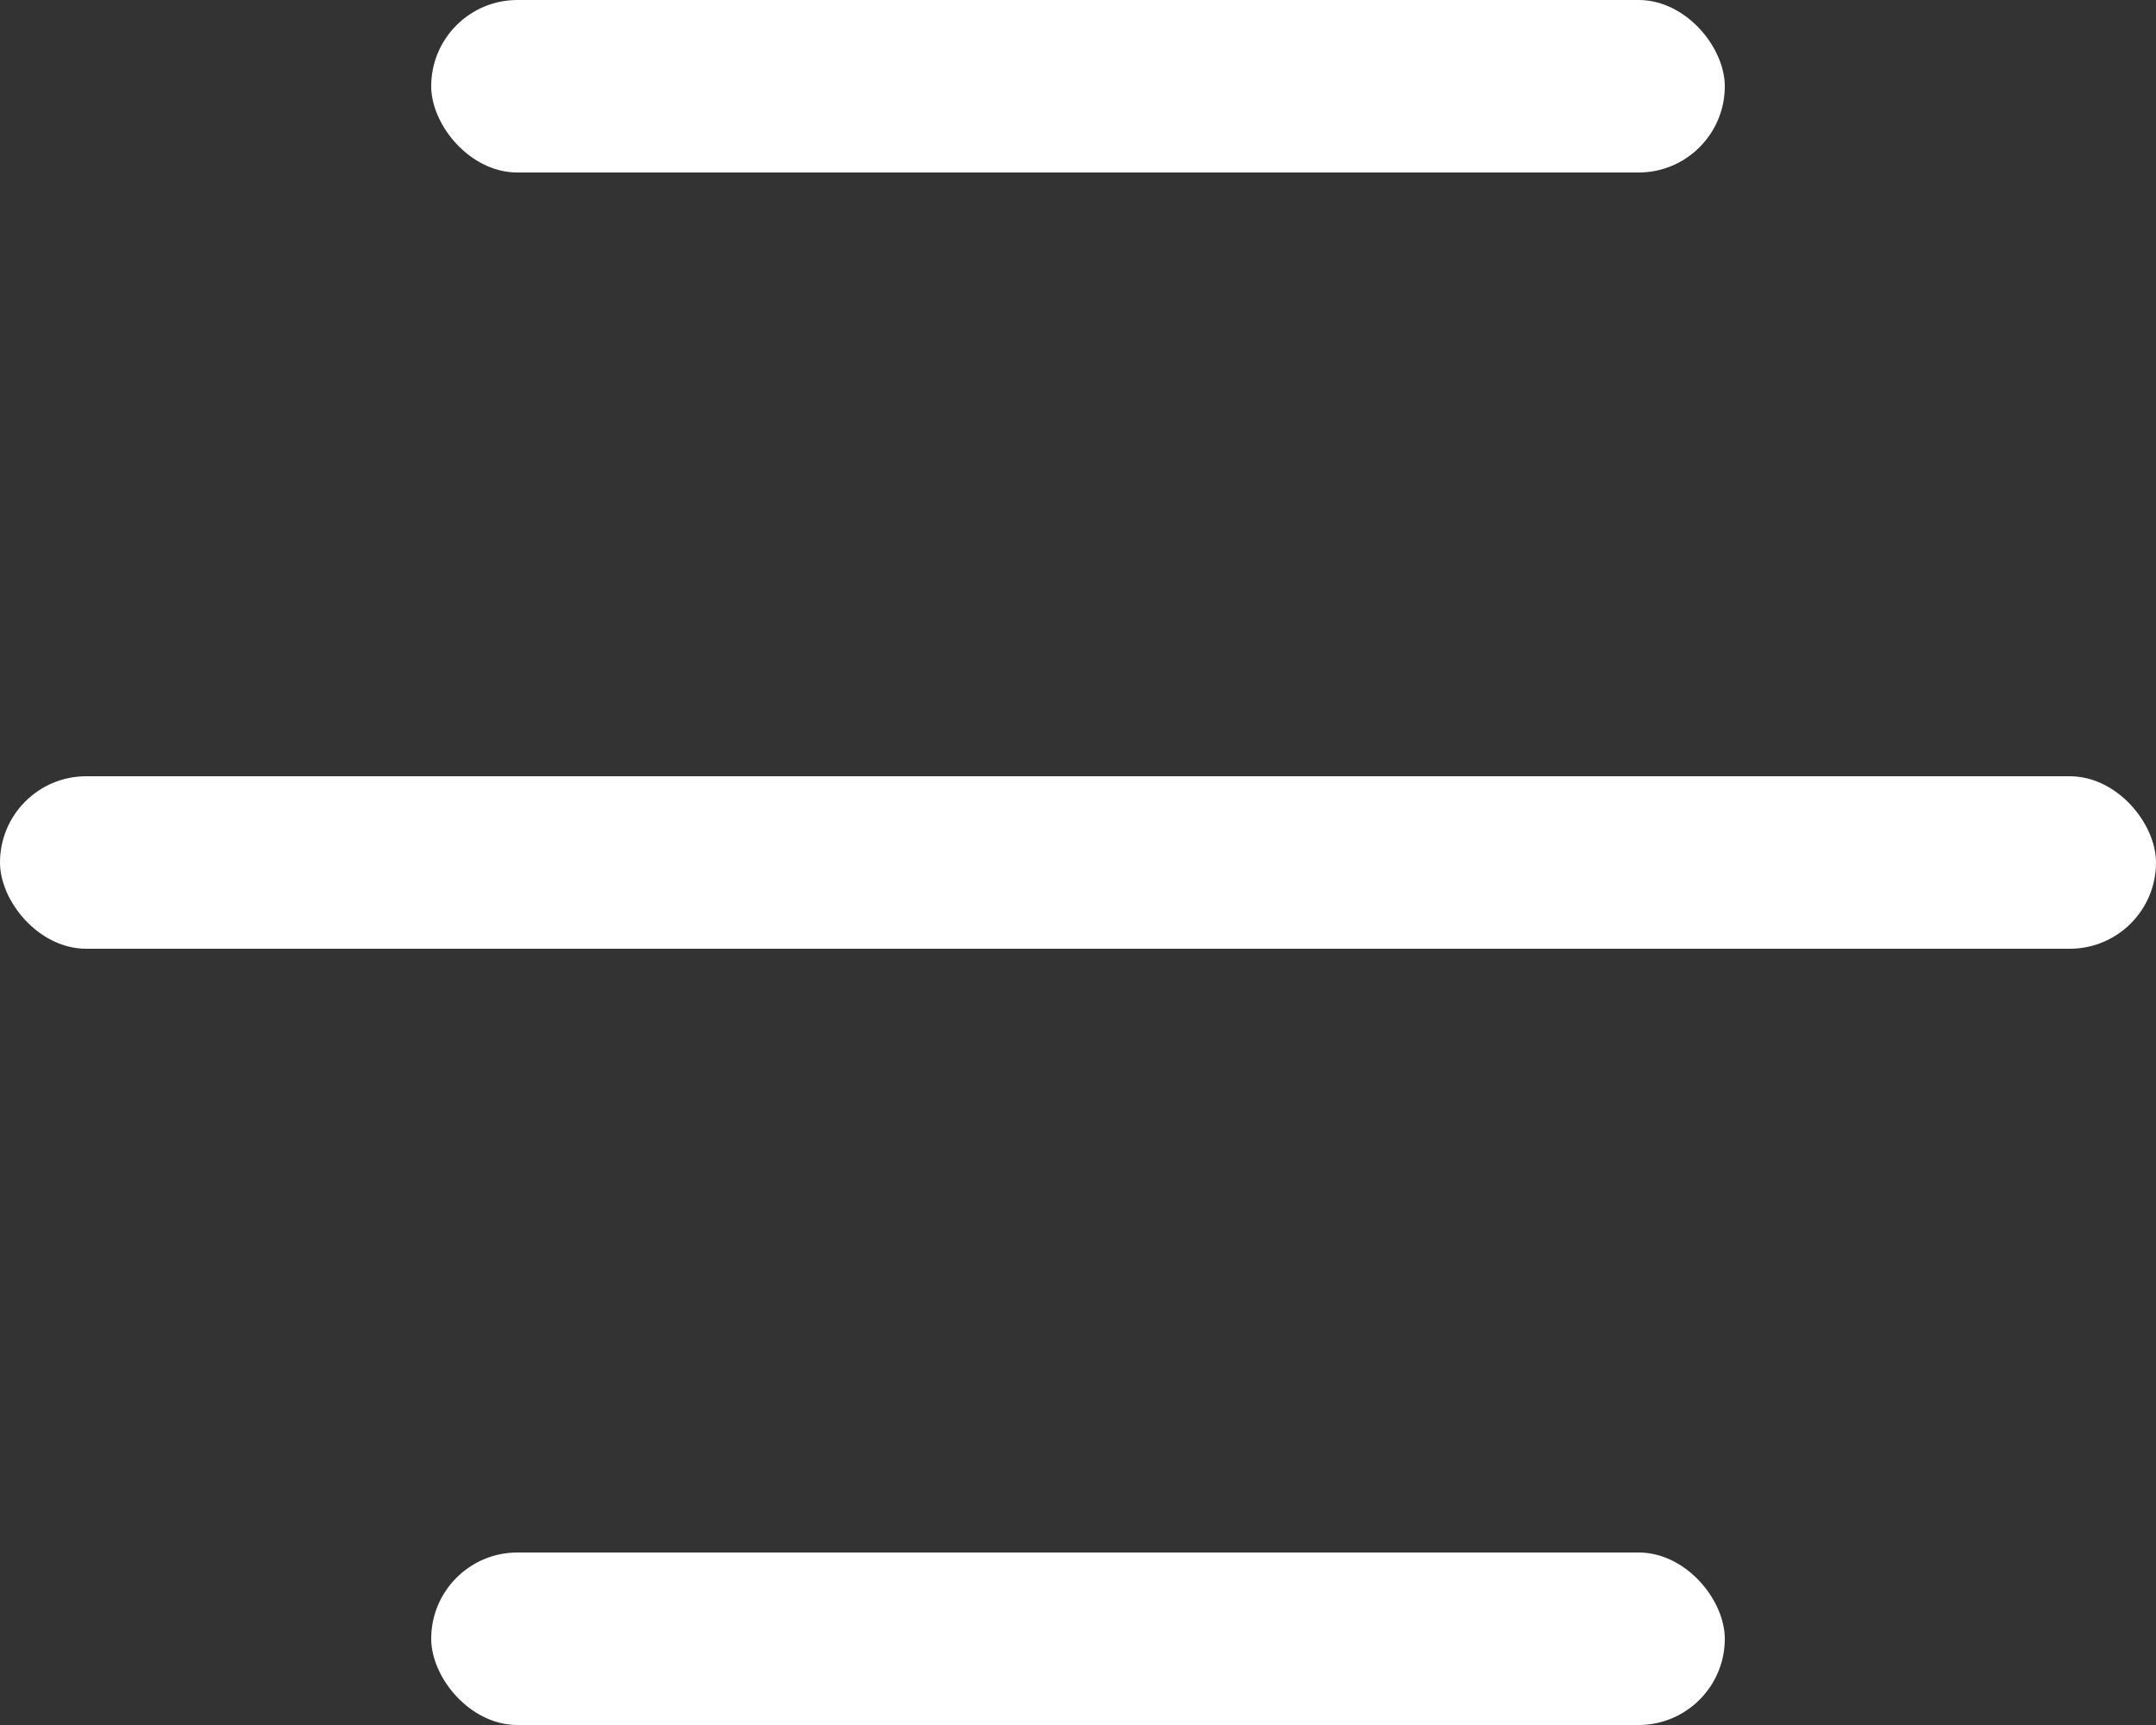 <svg width="25" height="20" viewBox="0 0 25 20" fill="none" xmlns="http://www.w3.org/2000/svg">
<rect x="0" y="0" width="25" height="20" fill="#333333" stroke="none"/>
<rect x="5" width="15" height="2" rx="1" fill="white"/>
<rect y="9" width="25" height="2" rx="1" fill="white"/>
<rect x="5" y="18" width="15" height="2" rx="1" fill="white"/>
</svg>
